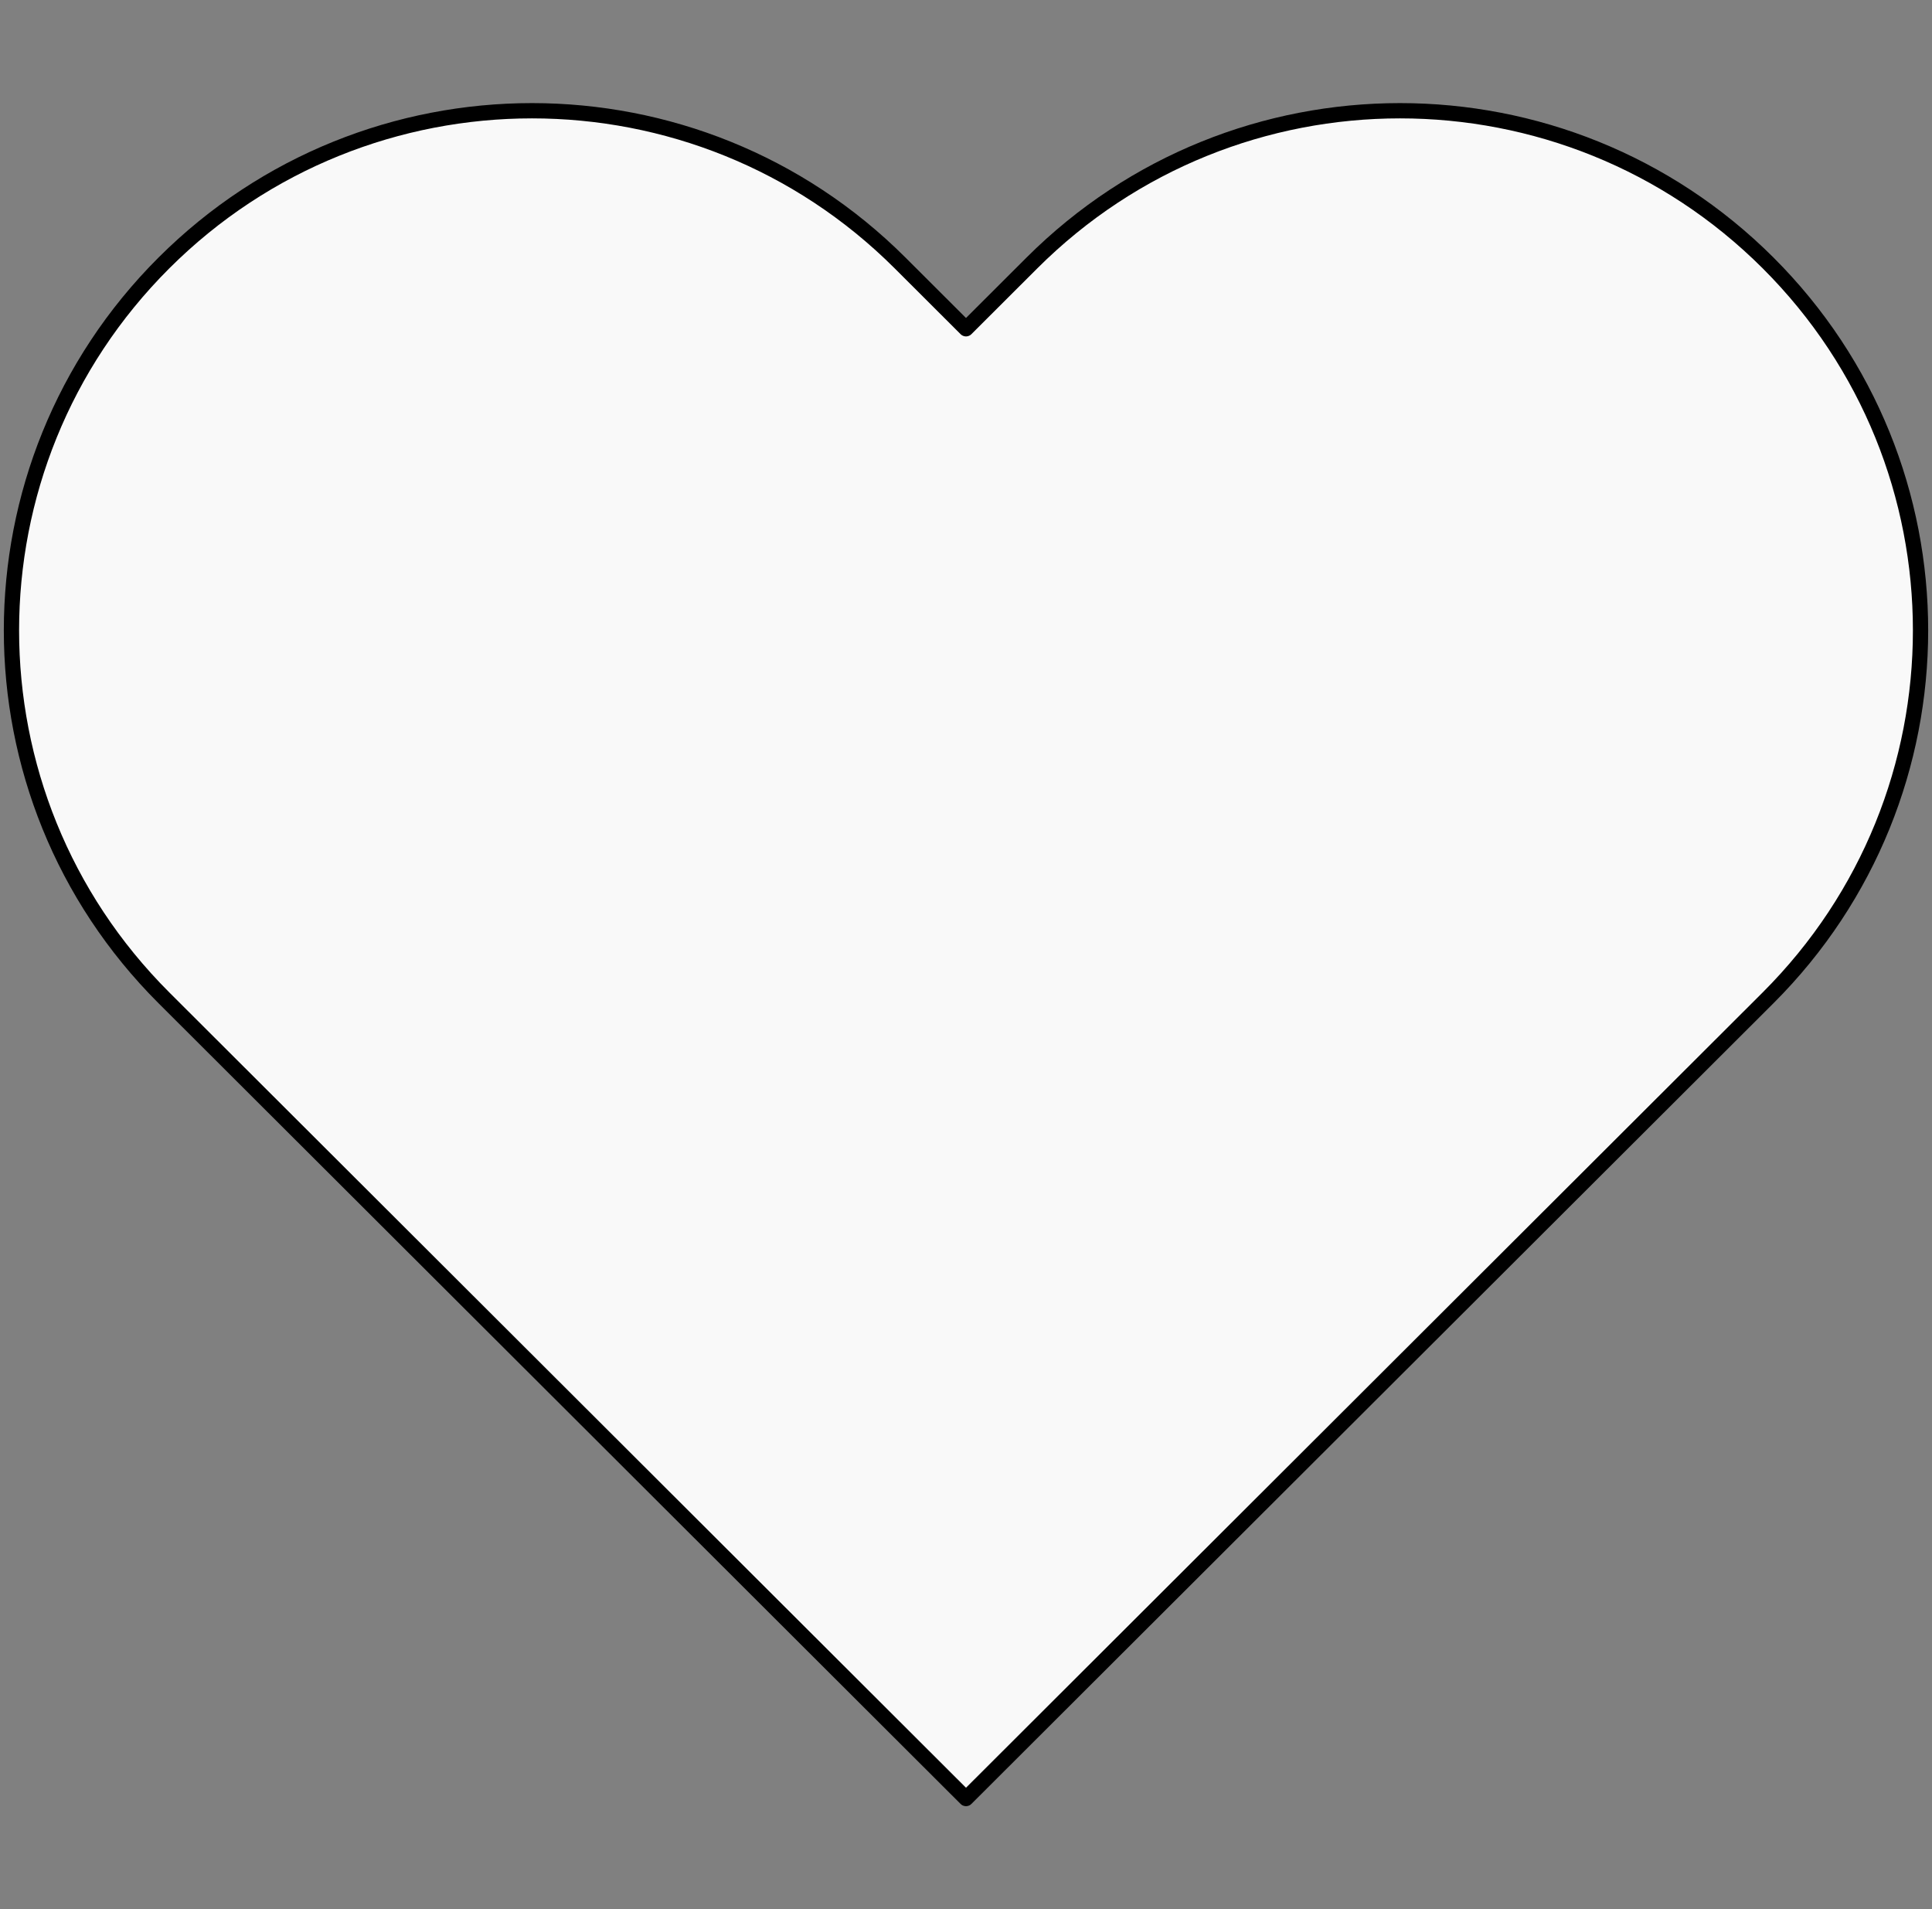 <svg width="253" height="250" viewBox="0 0 253 250" fill="none" xmlns="http://www.w3.org/2000/svg">
<rect x="0" y="0" width="253" height="250" fill="#808080" stroke="none"/>
<path d="M126.5 235.5L21.465 130.655C-5.155 104.083 -5.155 61.001 21.465 34.429C48.085 7.857 91.245 7.857 117.865 34.429L126.5 43.049L135.135 34.429C161.755 7.857 204.915 7.857 231.535 34.429C258.155 61.001 258.155 104.083 231.535 130.655L126.5 235.5Z" fill="#F9F9F9" stroke="black" stroke-width="2" stroke-linejoin="round"/>
</svg>
